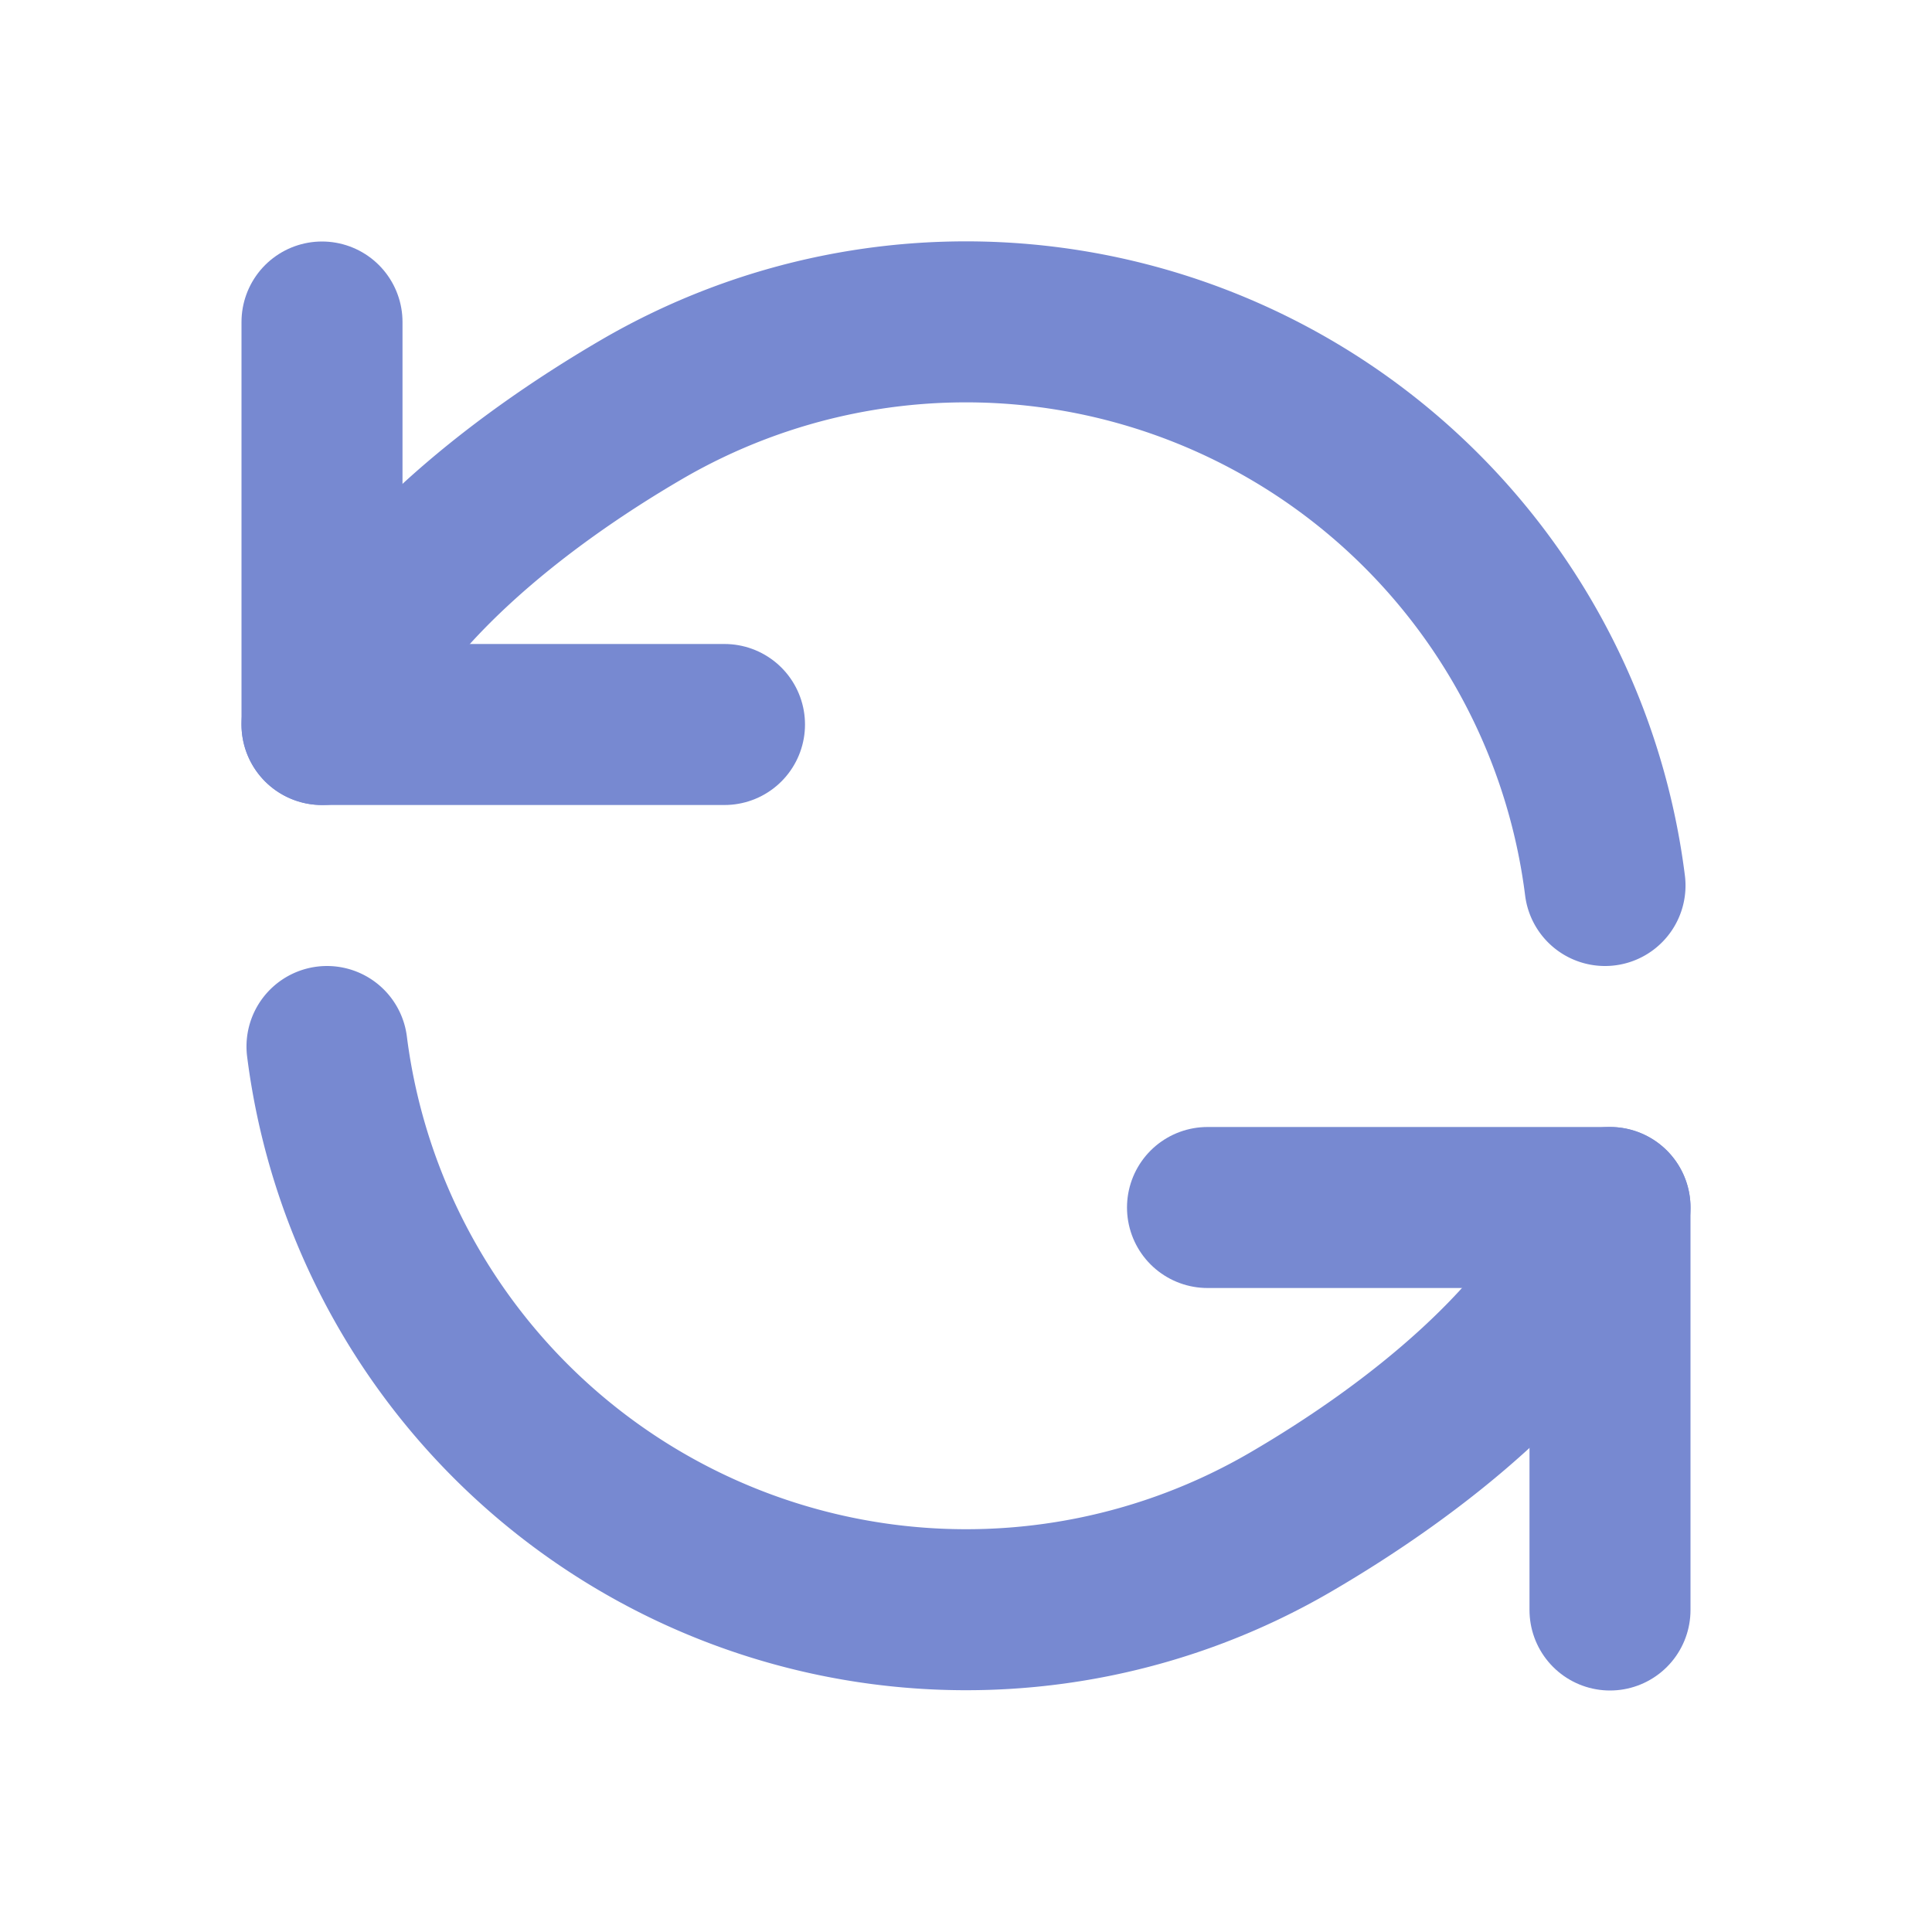 <svg width="28" height="28" fill="none" stroke="#7789D1" stroke-linecap="round" stroke-linejoin="round" stroke-width="2" viewBox="0 0 24 24" xmlns="http://www.w3.org/2000/svg">
  <path d="M20 15c-.665 1.64-2.436 3.015-3.966 3.907A8.004 8.004 0 0 1 4.062 13"></path>
  <path d="M20 20v-5h-5"></path>
  <path d="M4 9c.664-1.642 2.436-3.017 3.965-3.91A8.001 8.001 0 0 1 19.938 11"></path>
  <path d="M4 4v5h5"></path>
</svg>